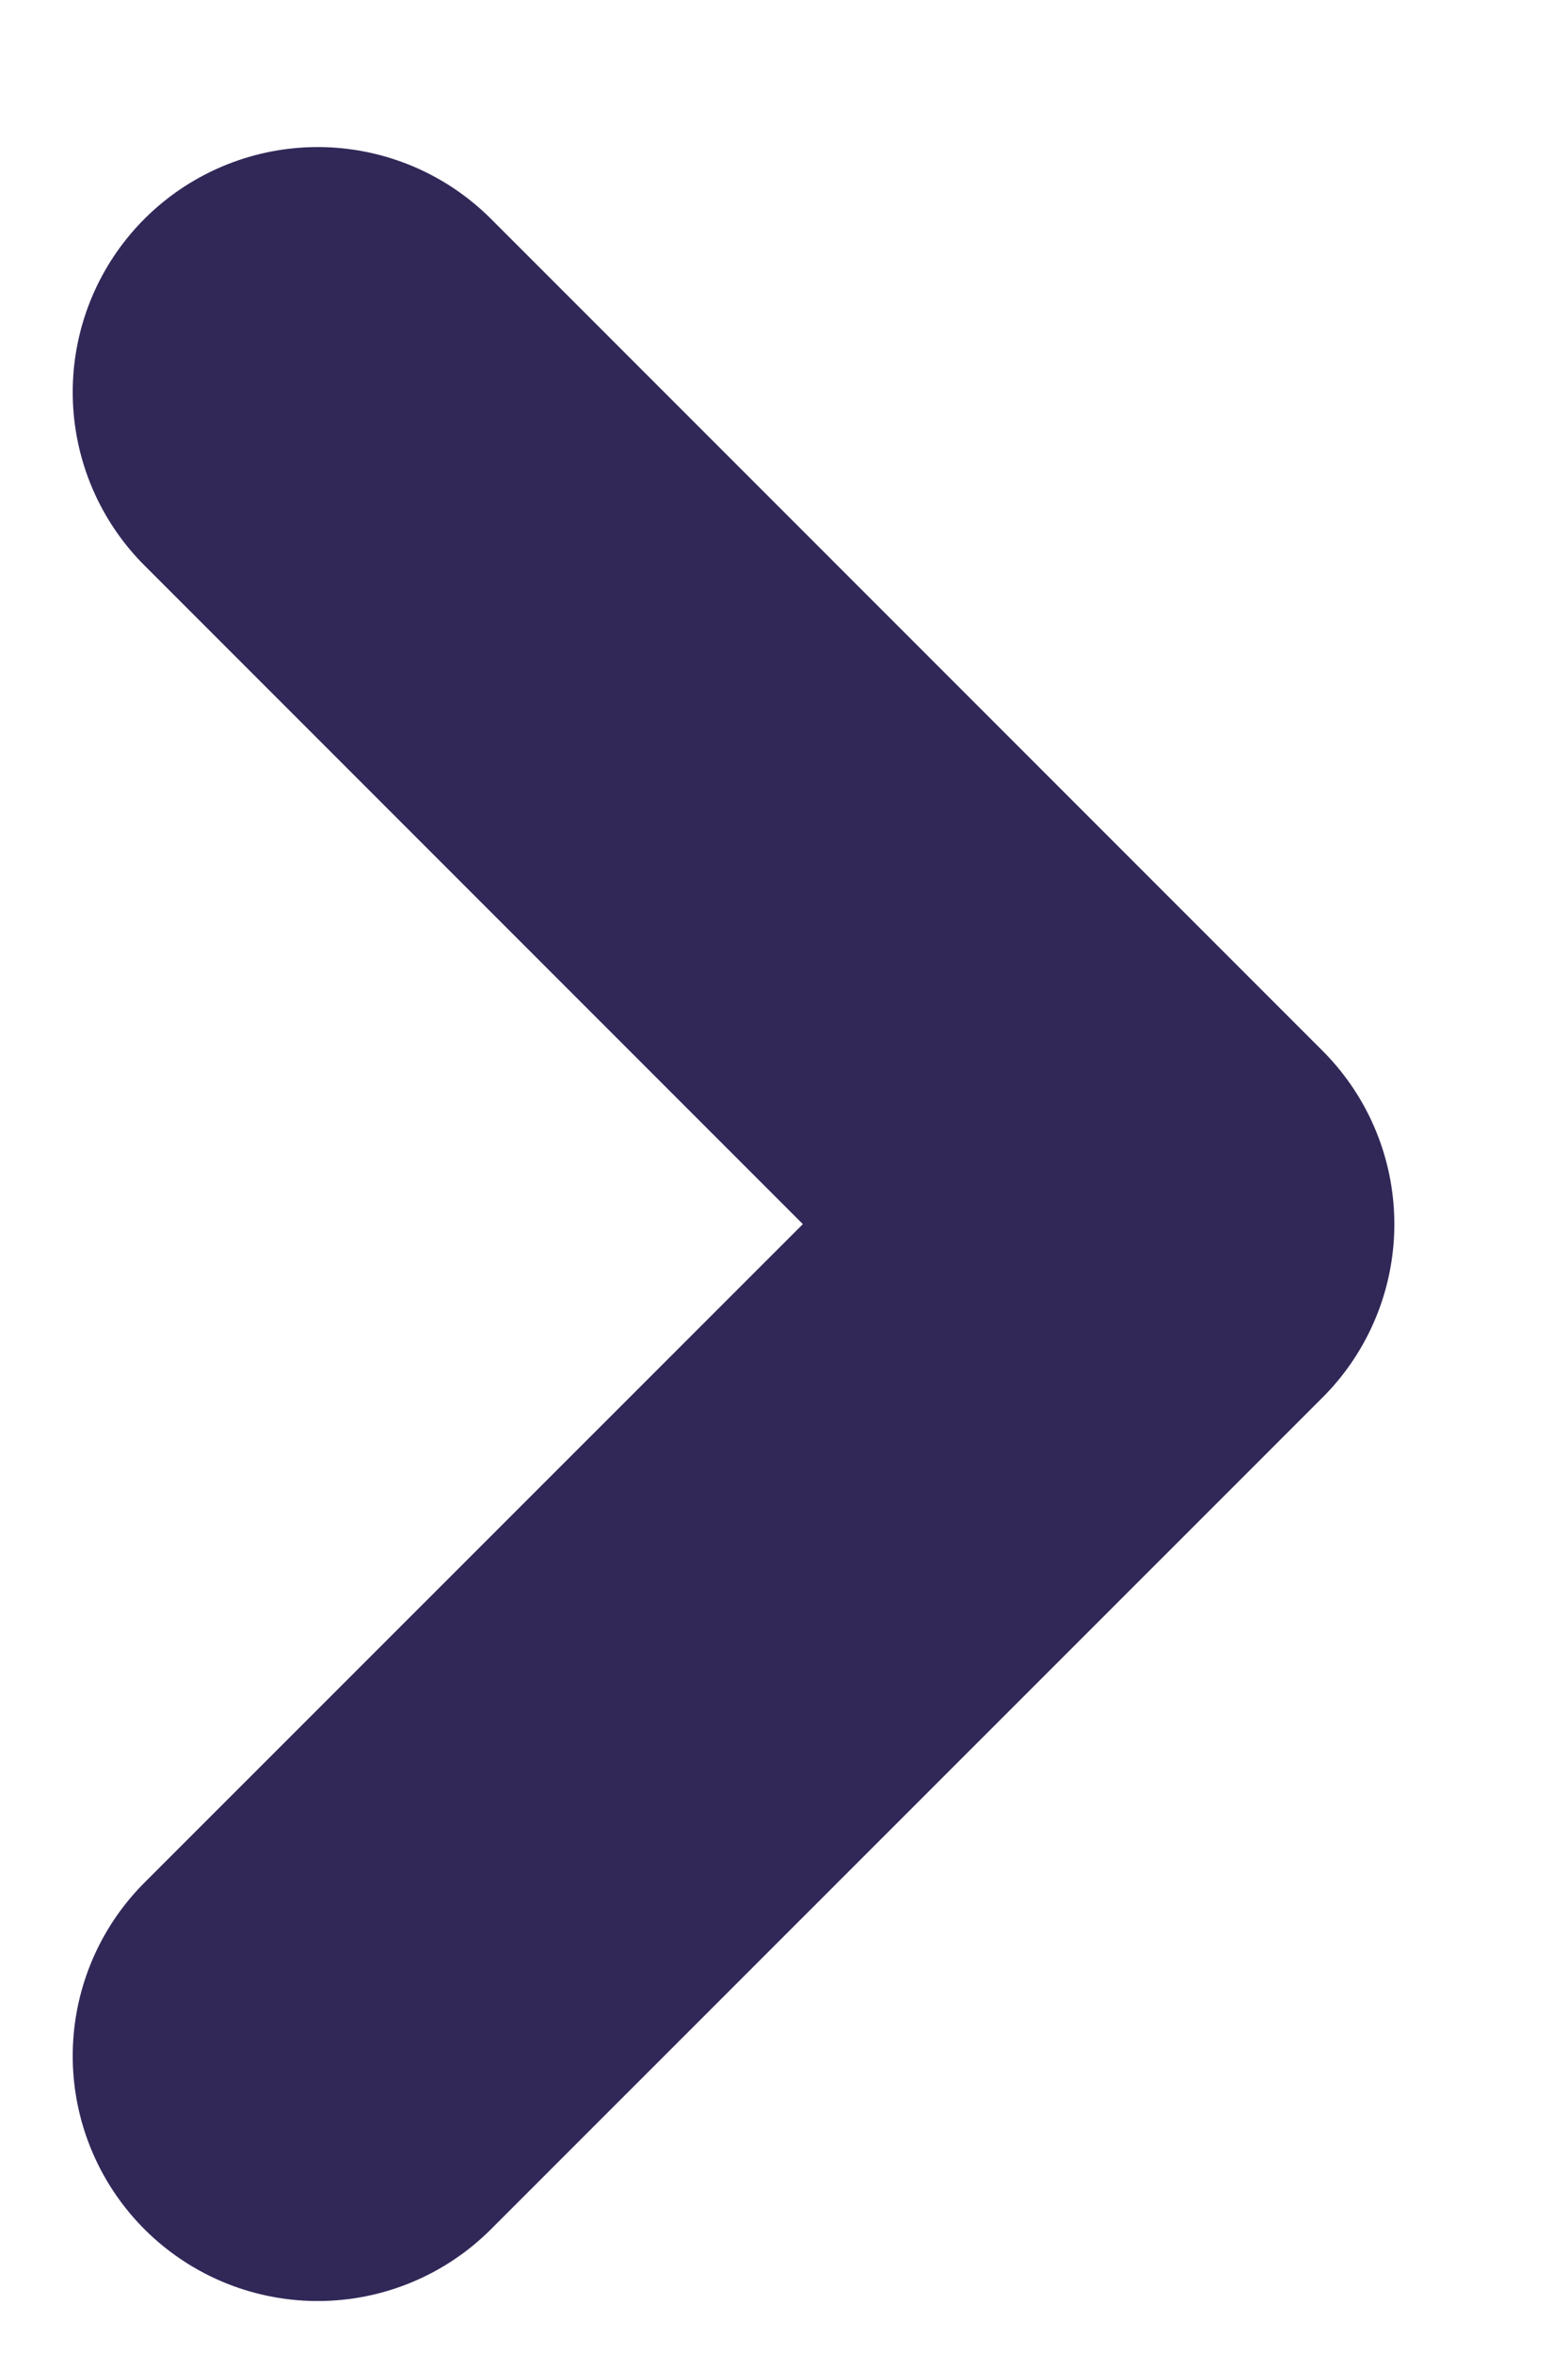 <svg width="8" height="12" viewBox="0 0 8 12" fill="none" xmlns="http://www.w3.org/2000/svg">
<path d="M1.621 10.485L5.864 6.243L1.621 2" stroke="#312858" stroke-width="2.5" stroke-linecap="round" stroke-linejoin="round"/>
</svg>
